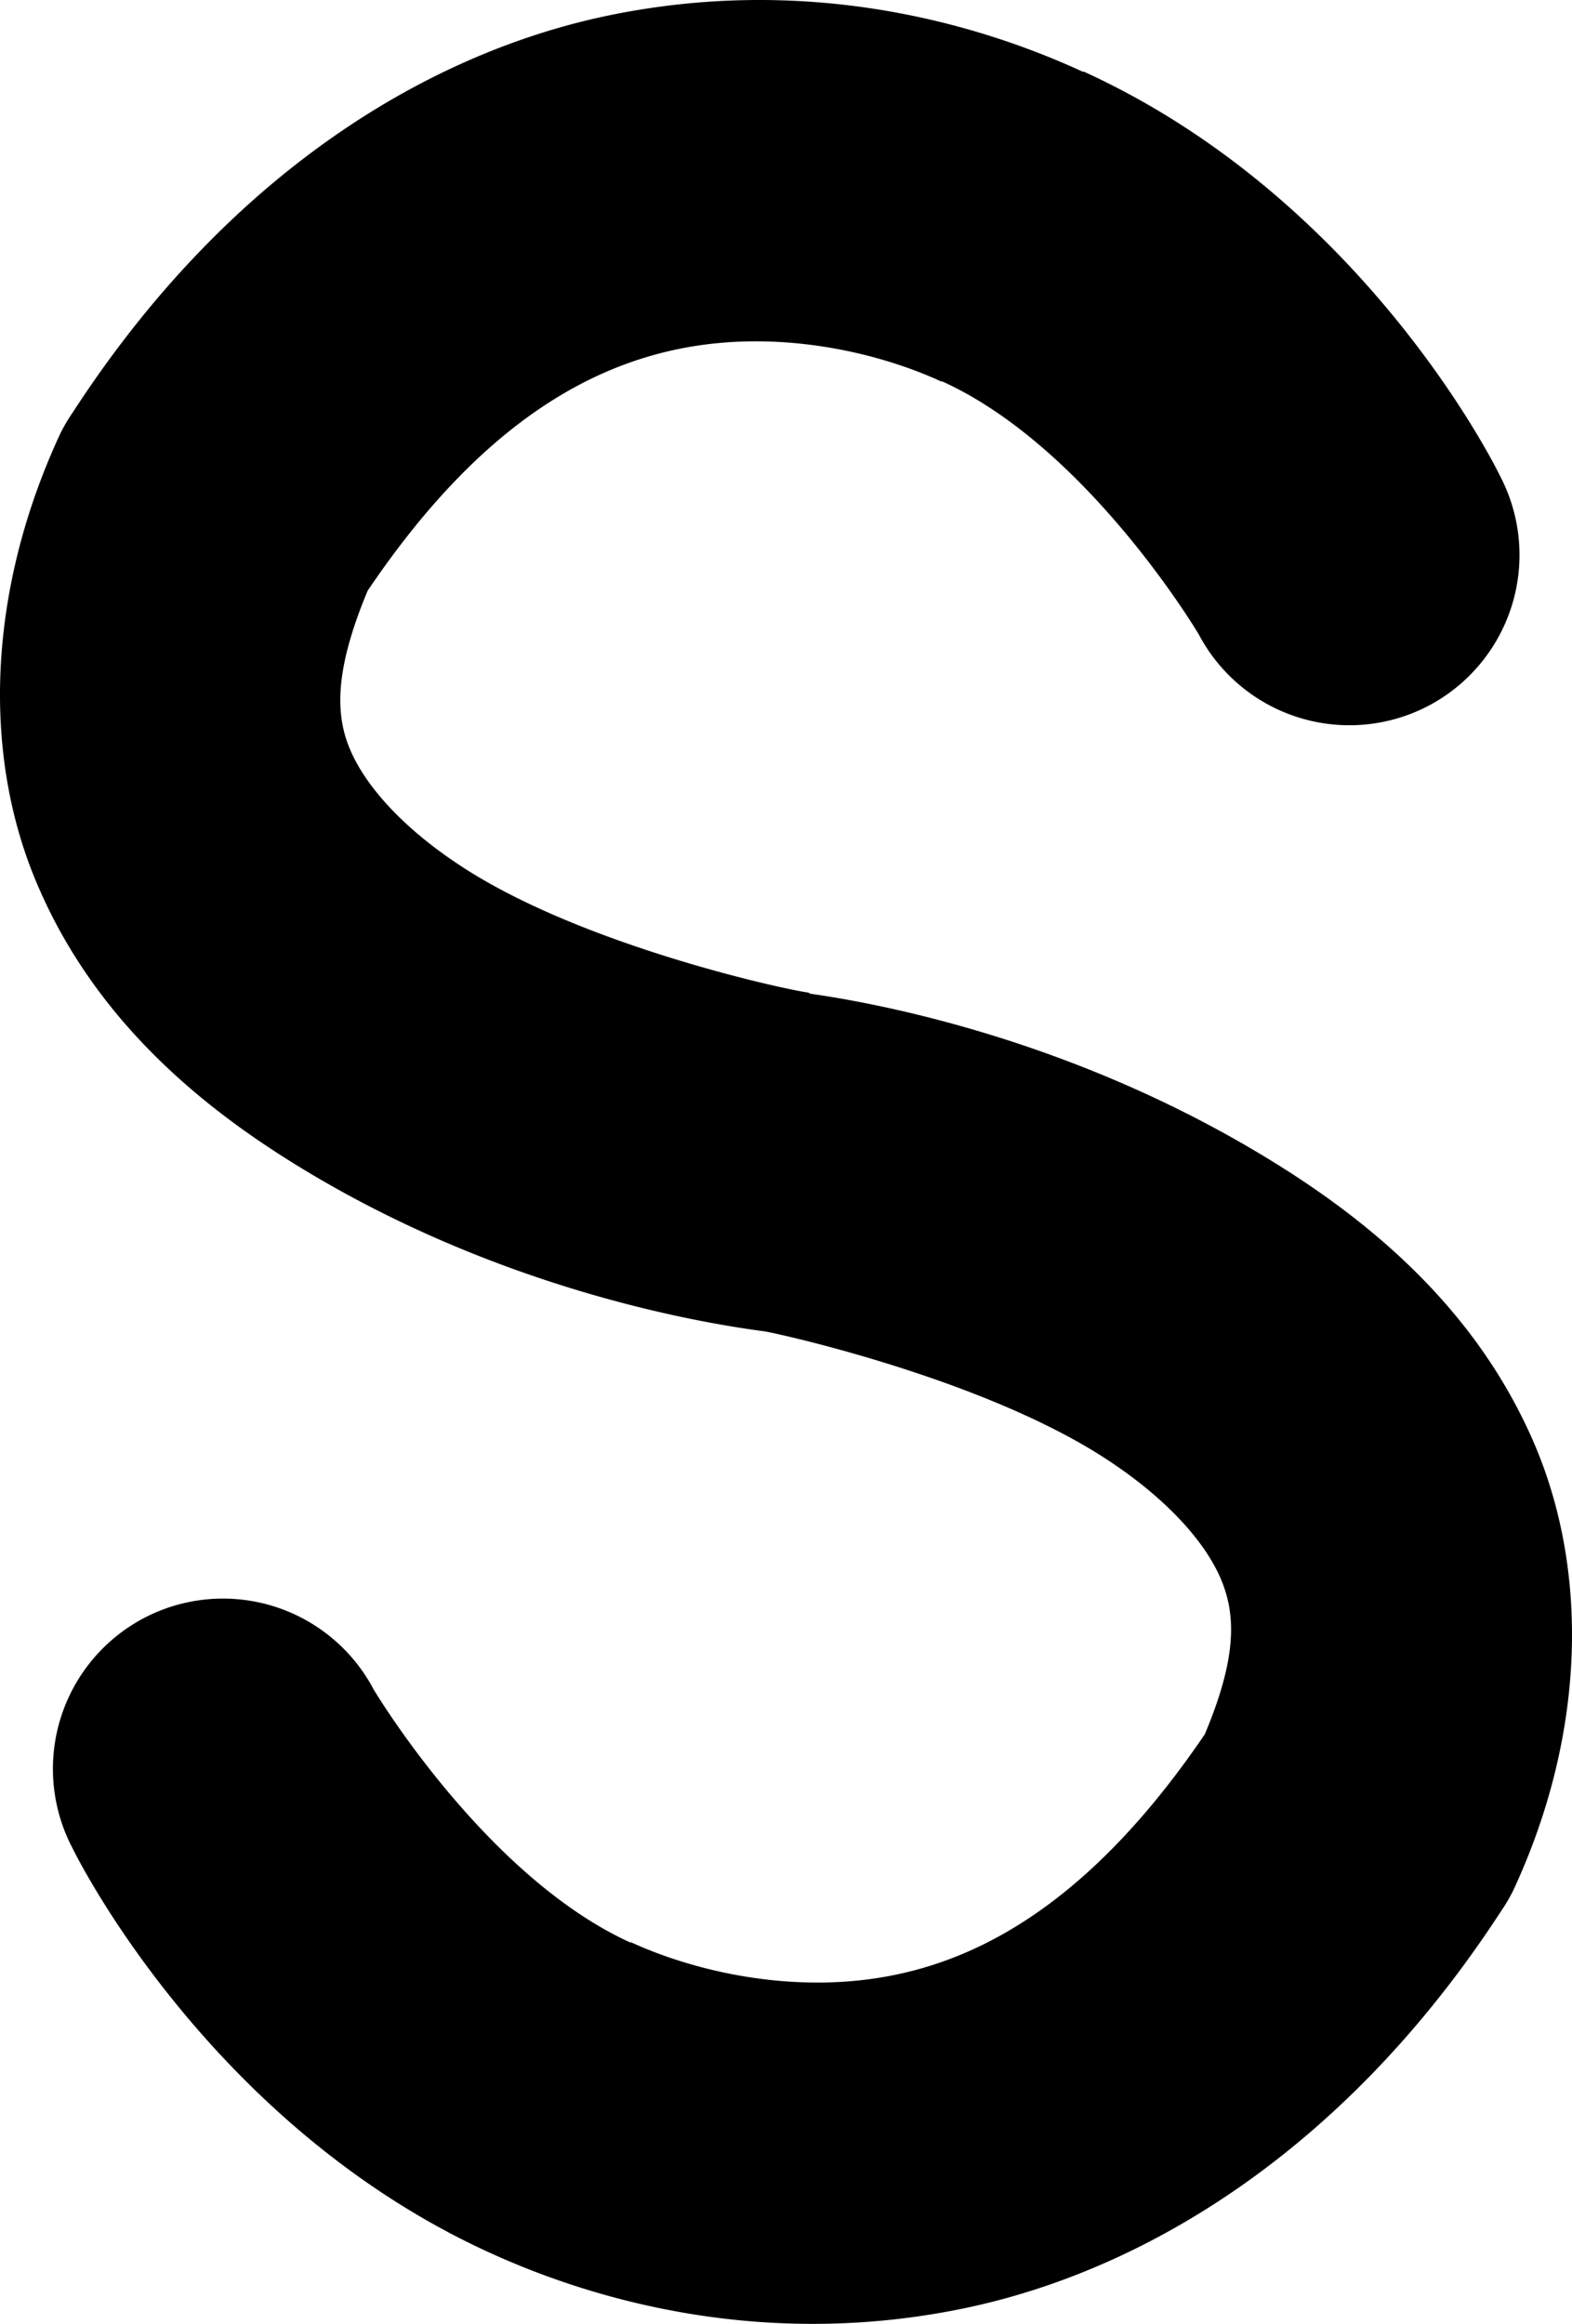 <svg xmlns="http://www.w3.org/2000/svg" width="676.627" height="1000"><path d="M263.42 6.355C182.526 22.691 96.83 76.424 31.181 177.671a73.324 73.324 0 00-5.207 8.852c-31.15 67.026-33.631 136.484-10.935 191.623 22.696 55.14 64.224 92.403 106.226 119.244 84.004 53.682 171.151 70.72 207.765 75.504 6.046.962 91.114 19.677 144.239 53.113 26.762 16.844 44.764 36.188 52.071 53.113 6.781 15.707 7.078 34.245-6.77 67.172-46.4 68.264-92.122 95.197-133.823 103.623-43.164 8.72-86.257-1.797-112.995-14.06a73.324 73.324 0 00-.52 0c-62.49-28.453-110.393-108.83-110.393-108.83a73.317 73.317 0 00-98.936-30.721 73.317 73.317 0 00-30.722 98.936s56.97 118.022 179.126 173.919c50.577 23.196 122.205 40.814 203.08 24.473 80.874-16.34 167.002-70.138 232.76-171.315a73.324 73.324 0 005.206-8.852c31.35-67.456 32.63-137.59 8.853-192.665-23.778-55.076-66.441-92.044-108.83-118.723-84.777-53.36-170.106-69.827-202.558-74.463a73.324 73.324 0 00-1.043-.52c-10.307-1.348-95.463-19.948-147.361-53.113-25.95-16.583-43.1-35.336-49.989-52.072-6.353-15.434-5.926-34.744 7.81-67.693 46.466-68.887 92.419-95.677 134.345-104.143 43.211-8.726 86.217 1.933 112.475 14.06a73.324 73.324 0 00.52 0c62.771 28.498 110.392 108.829 110.392 108.829a73.317 73.317 0 0098.936 30.722 73.317 73.317 0 0030.723-98.936S588.906 86.68 466.499 30.828h-.52C415.476 7.587 344.112-9.938 263.42 6.356z" color="#000" /></svg>